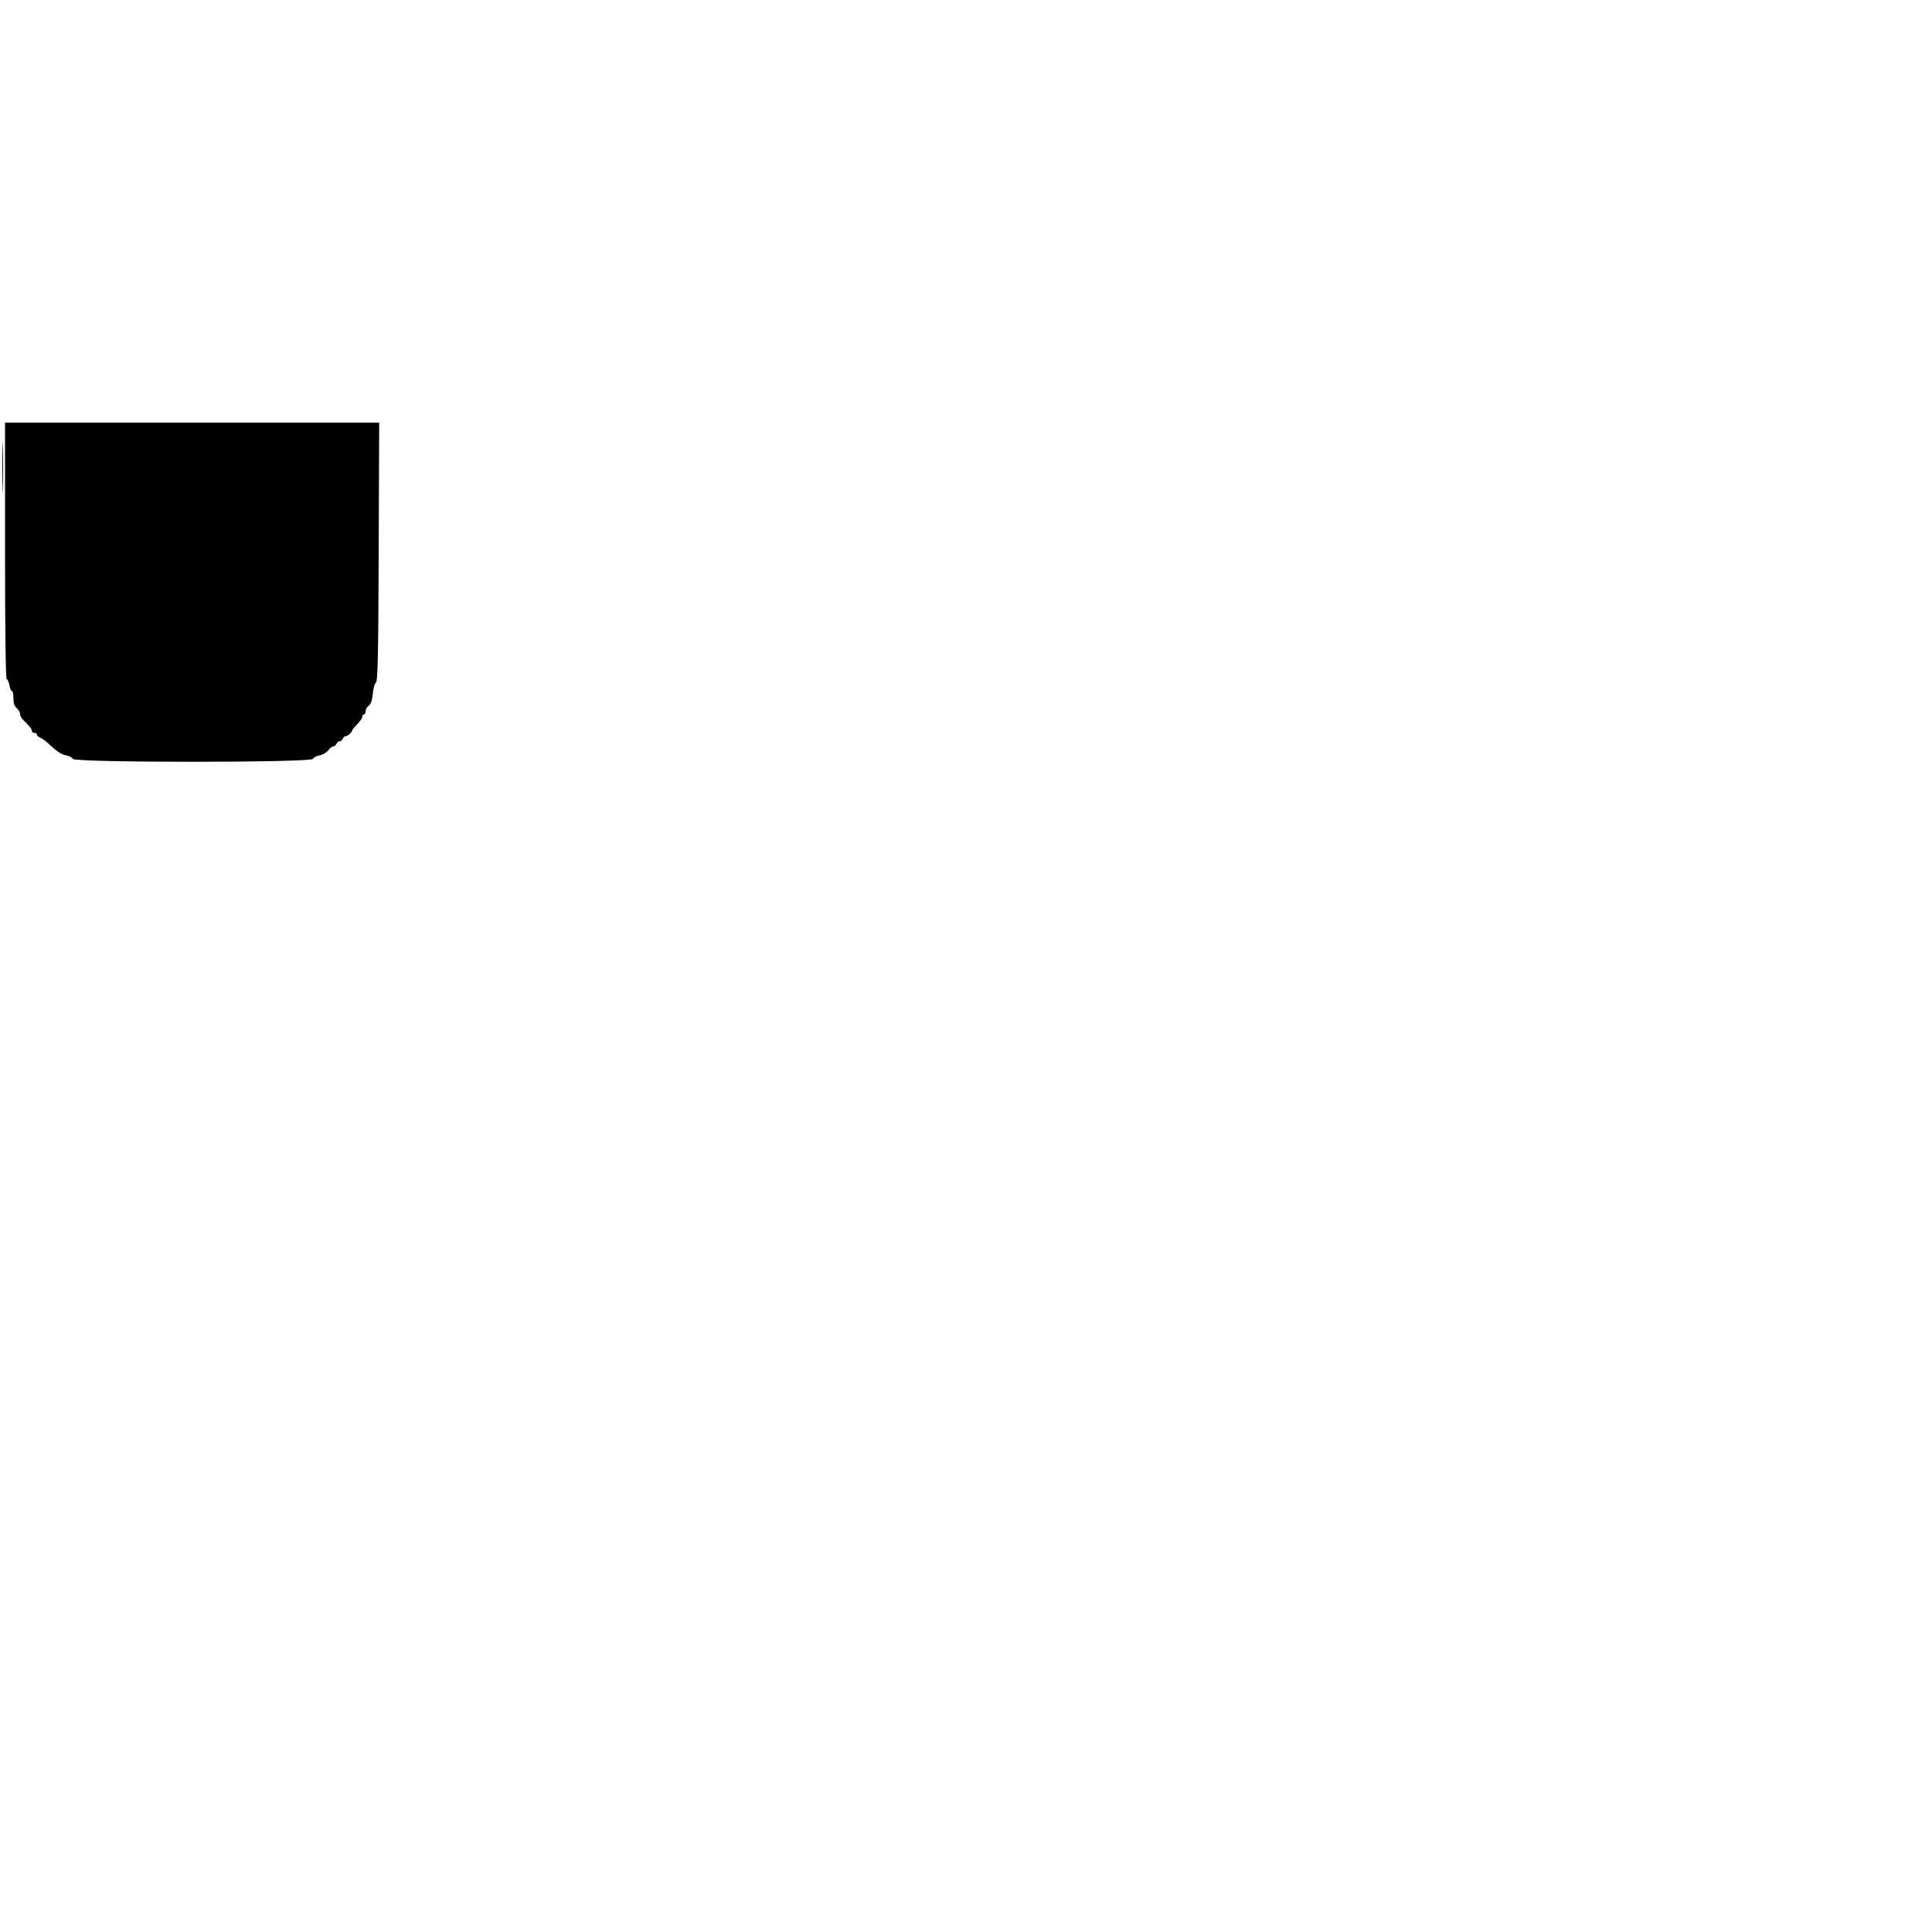 <?xml version="1.0" standalone="no"?>
<!DOCTYPE svg PUBLIC "-//W3C//DTD SVG 20010904//EN"
 "http://www.w3.org/TR/2001/REC-SVG-20010904/DTD/svg10.dtd">
<svg version="1.0" xmlns="http://www.w3.org/2000/svg"
 width="70" height="70" viewBox="0 0 1152 648"
 preserveAspectRatio="xMidYMid meet">

<g transform="translate(0,648) scale(0.1,-0.1)"
fill="#000000" stroke="none">
<path d="M30 5715 c0 -479 4 -765 10 -765 5 0 12 -16 16 -35 3 -19 10 -35 15
-35 5 0 9 -19 9 -43 0 -30 6 -48 20 -60 11 -9 20 -25 20 -35 0 -10 8 -25 18
-34 38 -37 52 -55 52 -66 0 -7 7 -12 15 -12 8 0 15 -5 15 -10 0 -6 8 -14 17
-17 10 -4 27 -15 38 -25 71 -64 88 -76 119 -82 19 -4 37 -13 40 -21 8 -23
1424 -23 1432 0 3 8 21 17 39 21 19 3 42 17 52 30 10 13 24 24 31 24 7 0 15 7
18 15 4 8 12 15 19 15 7 0 15 7 19 15 3 8 10 15 16 15 12 0 40 24 40 35 0 4
14 20 30 37 17 16 30 36 30 44 0 8 5 14 10 14 6 0 10 9 10 19 0 11 8 26 18 33
13 9 21 31 25 72 3 33 12 63 19 67 10 7 14 158 16 779 l3 770 -1116 0 -1115 0
0 -765z"/>
<path d="M14 6215 c0 -137 2 -195 3 -128 2 67 2 179 0 250 -1 70 -3 16 -3
-122z"/>
</g>
</svg>
